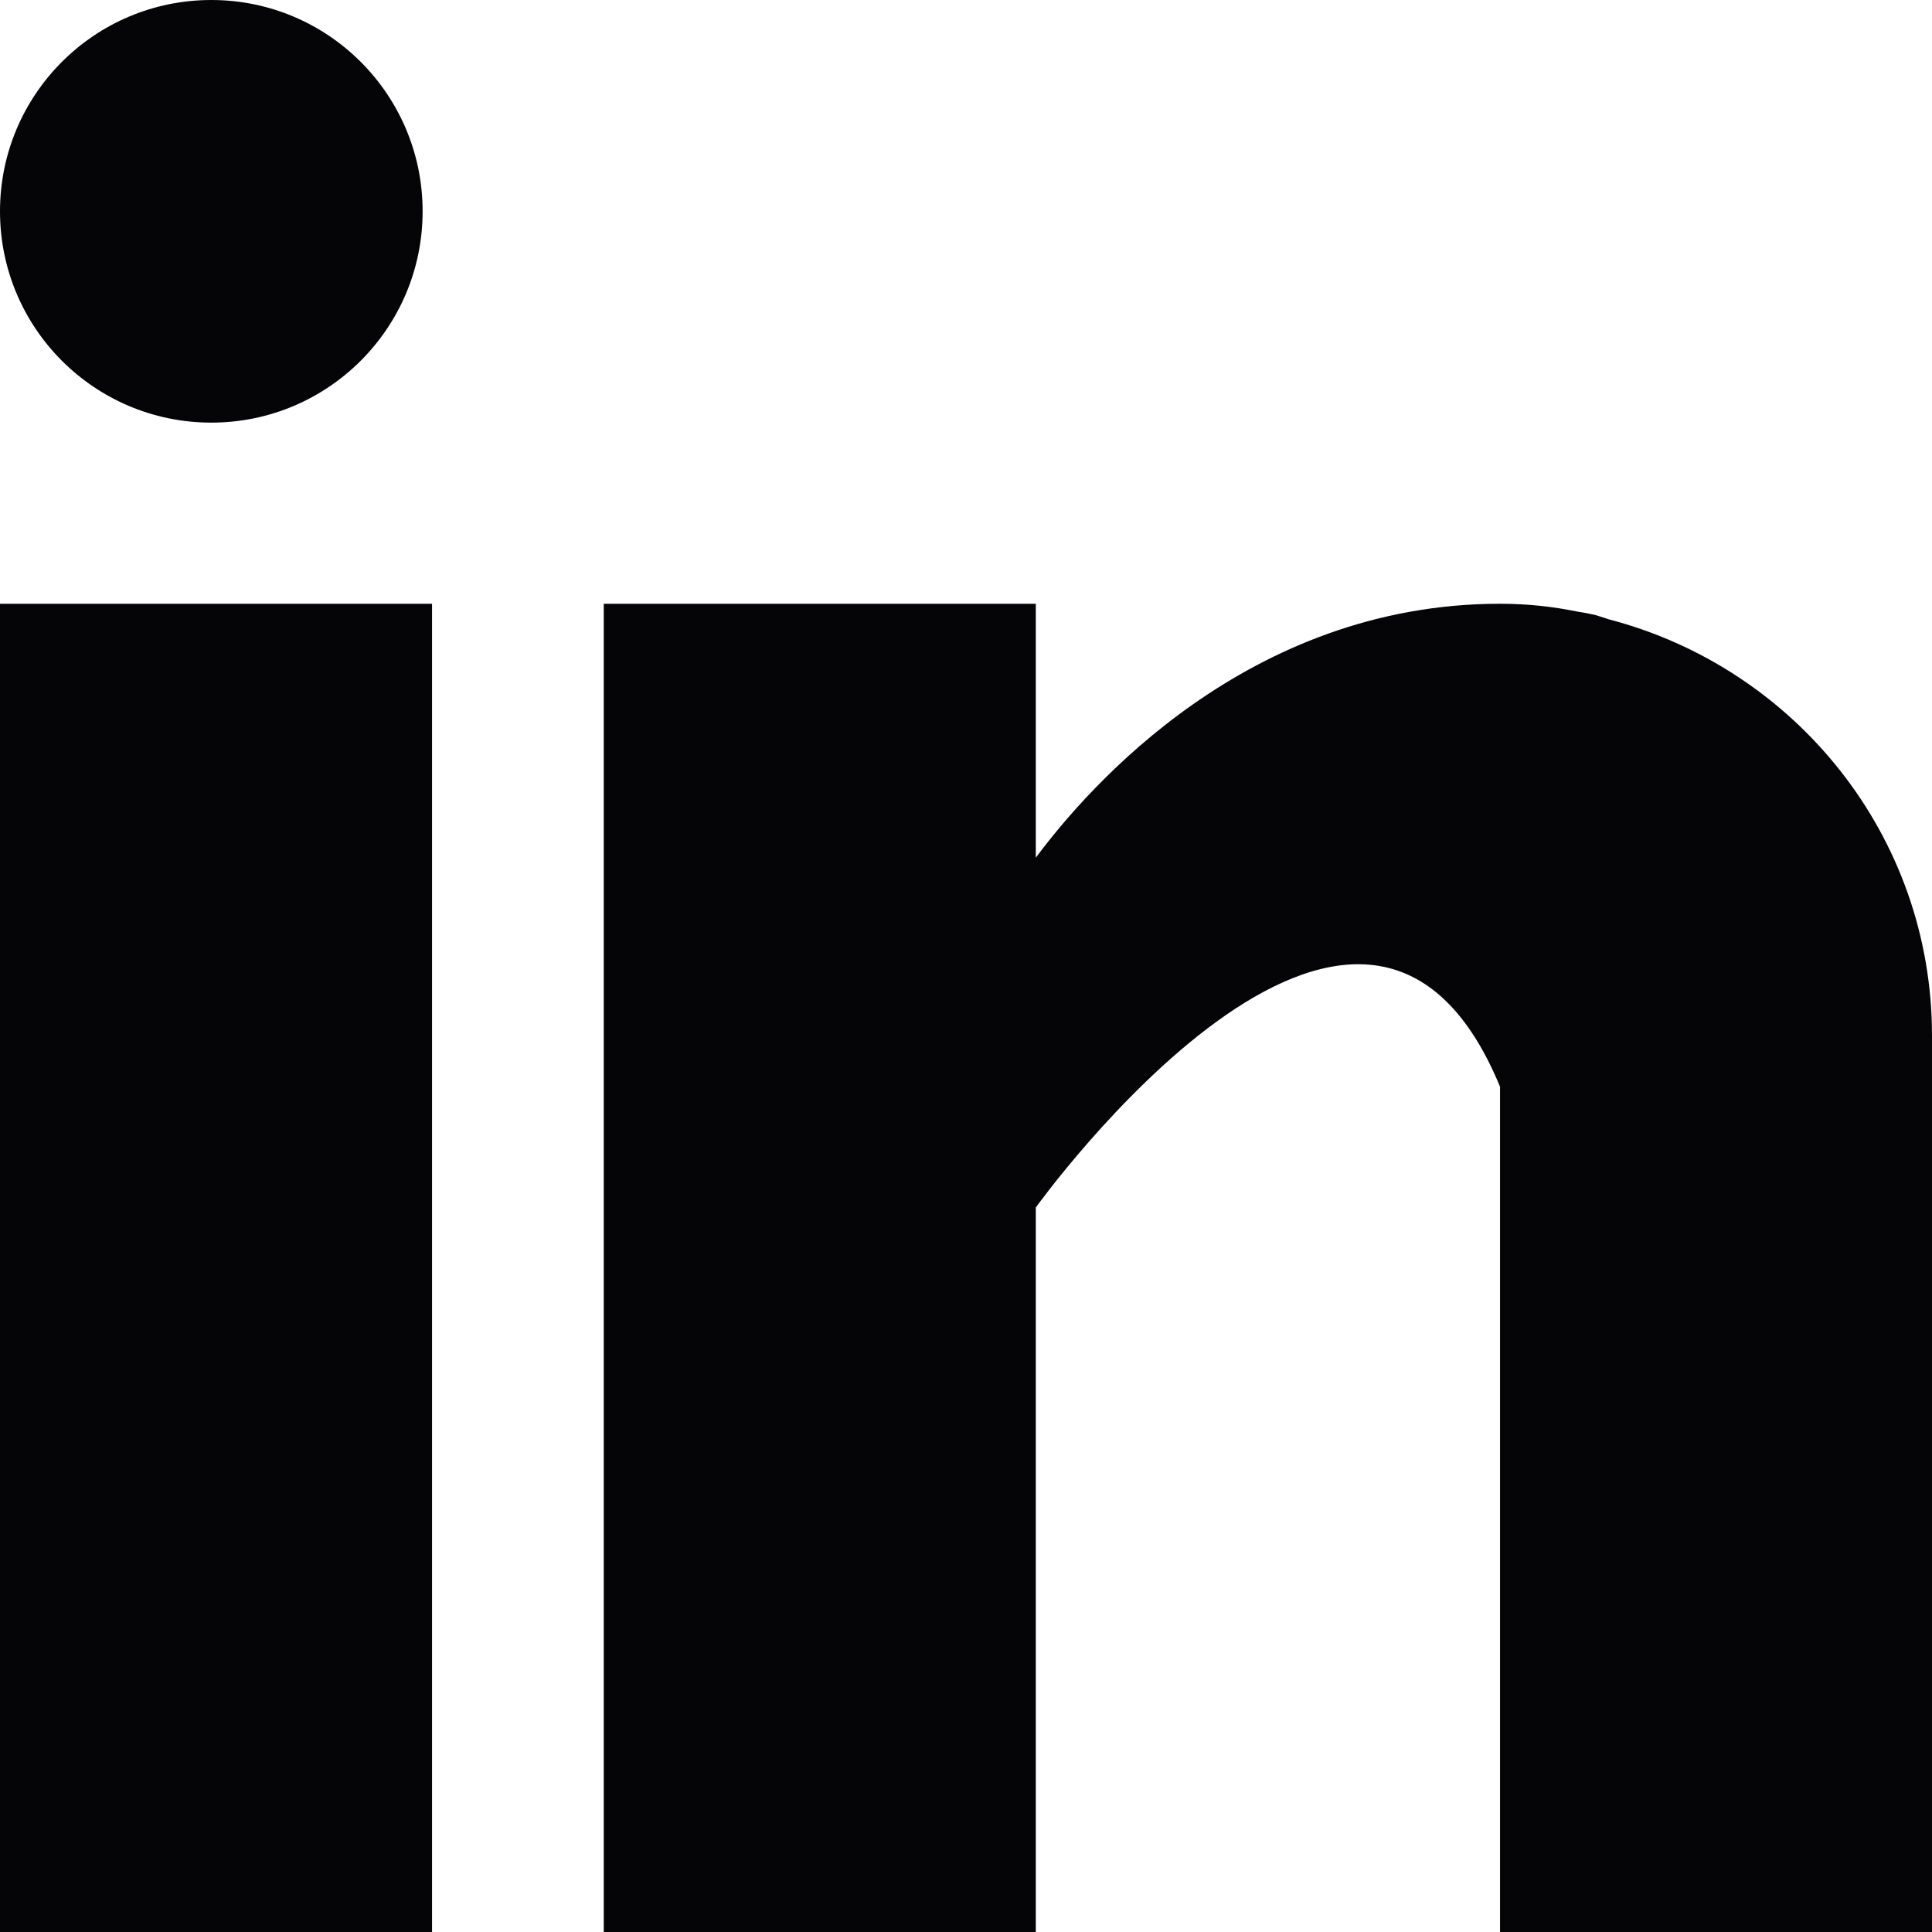 <svg width="24" height="24" viewBox="0 0 24 24" fill="none" xmlns="http://www.w3.org/2000/svg">
<path fill-rule="evenodd" clip-rule="evenodd" d="M5.25 2.625C5.25 4.075 4.075 5.25 2.625 5.25C1.175 5.25 0 4.075 0 2.625C0 1.175 1.175 0 2.625 0C4.075 0 5.25 1.175 5.25 2.625ZM0 7.5H5.367V24H0V7.5ZM19.986 7.694C19.967 7.688 19.948 7.681 19.93 7.675C19.892 7.663 19.855 7.651 19.815 7.639C19.743 7.623 19.671 7.609 19.598 7.598C19.312 7.54 19 7.5 18.634 7.5C15.505 7.5 13.521 9.775 12.867 10.655V7.5H7.5V24H12.867V15C12.867 15 16.923 9.351 18.634 13.5V24H24V12.866C24 10.373 22.291 8.295 19.986 7.694Z" fill="#050507"/>
</svg>
